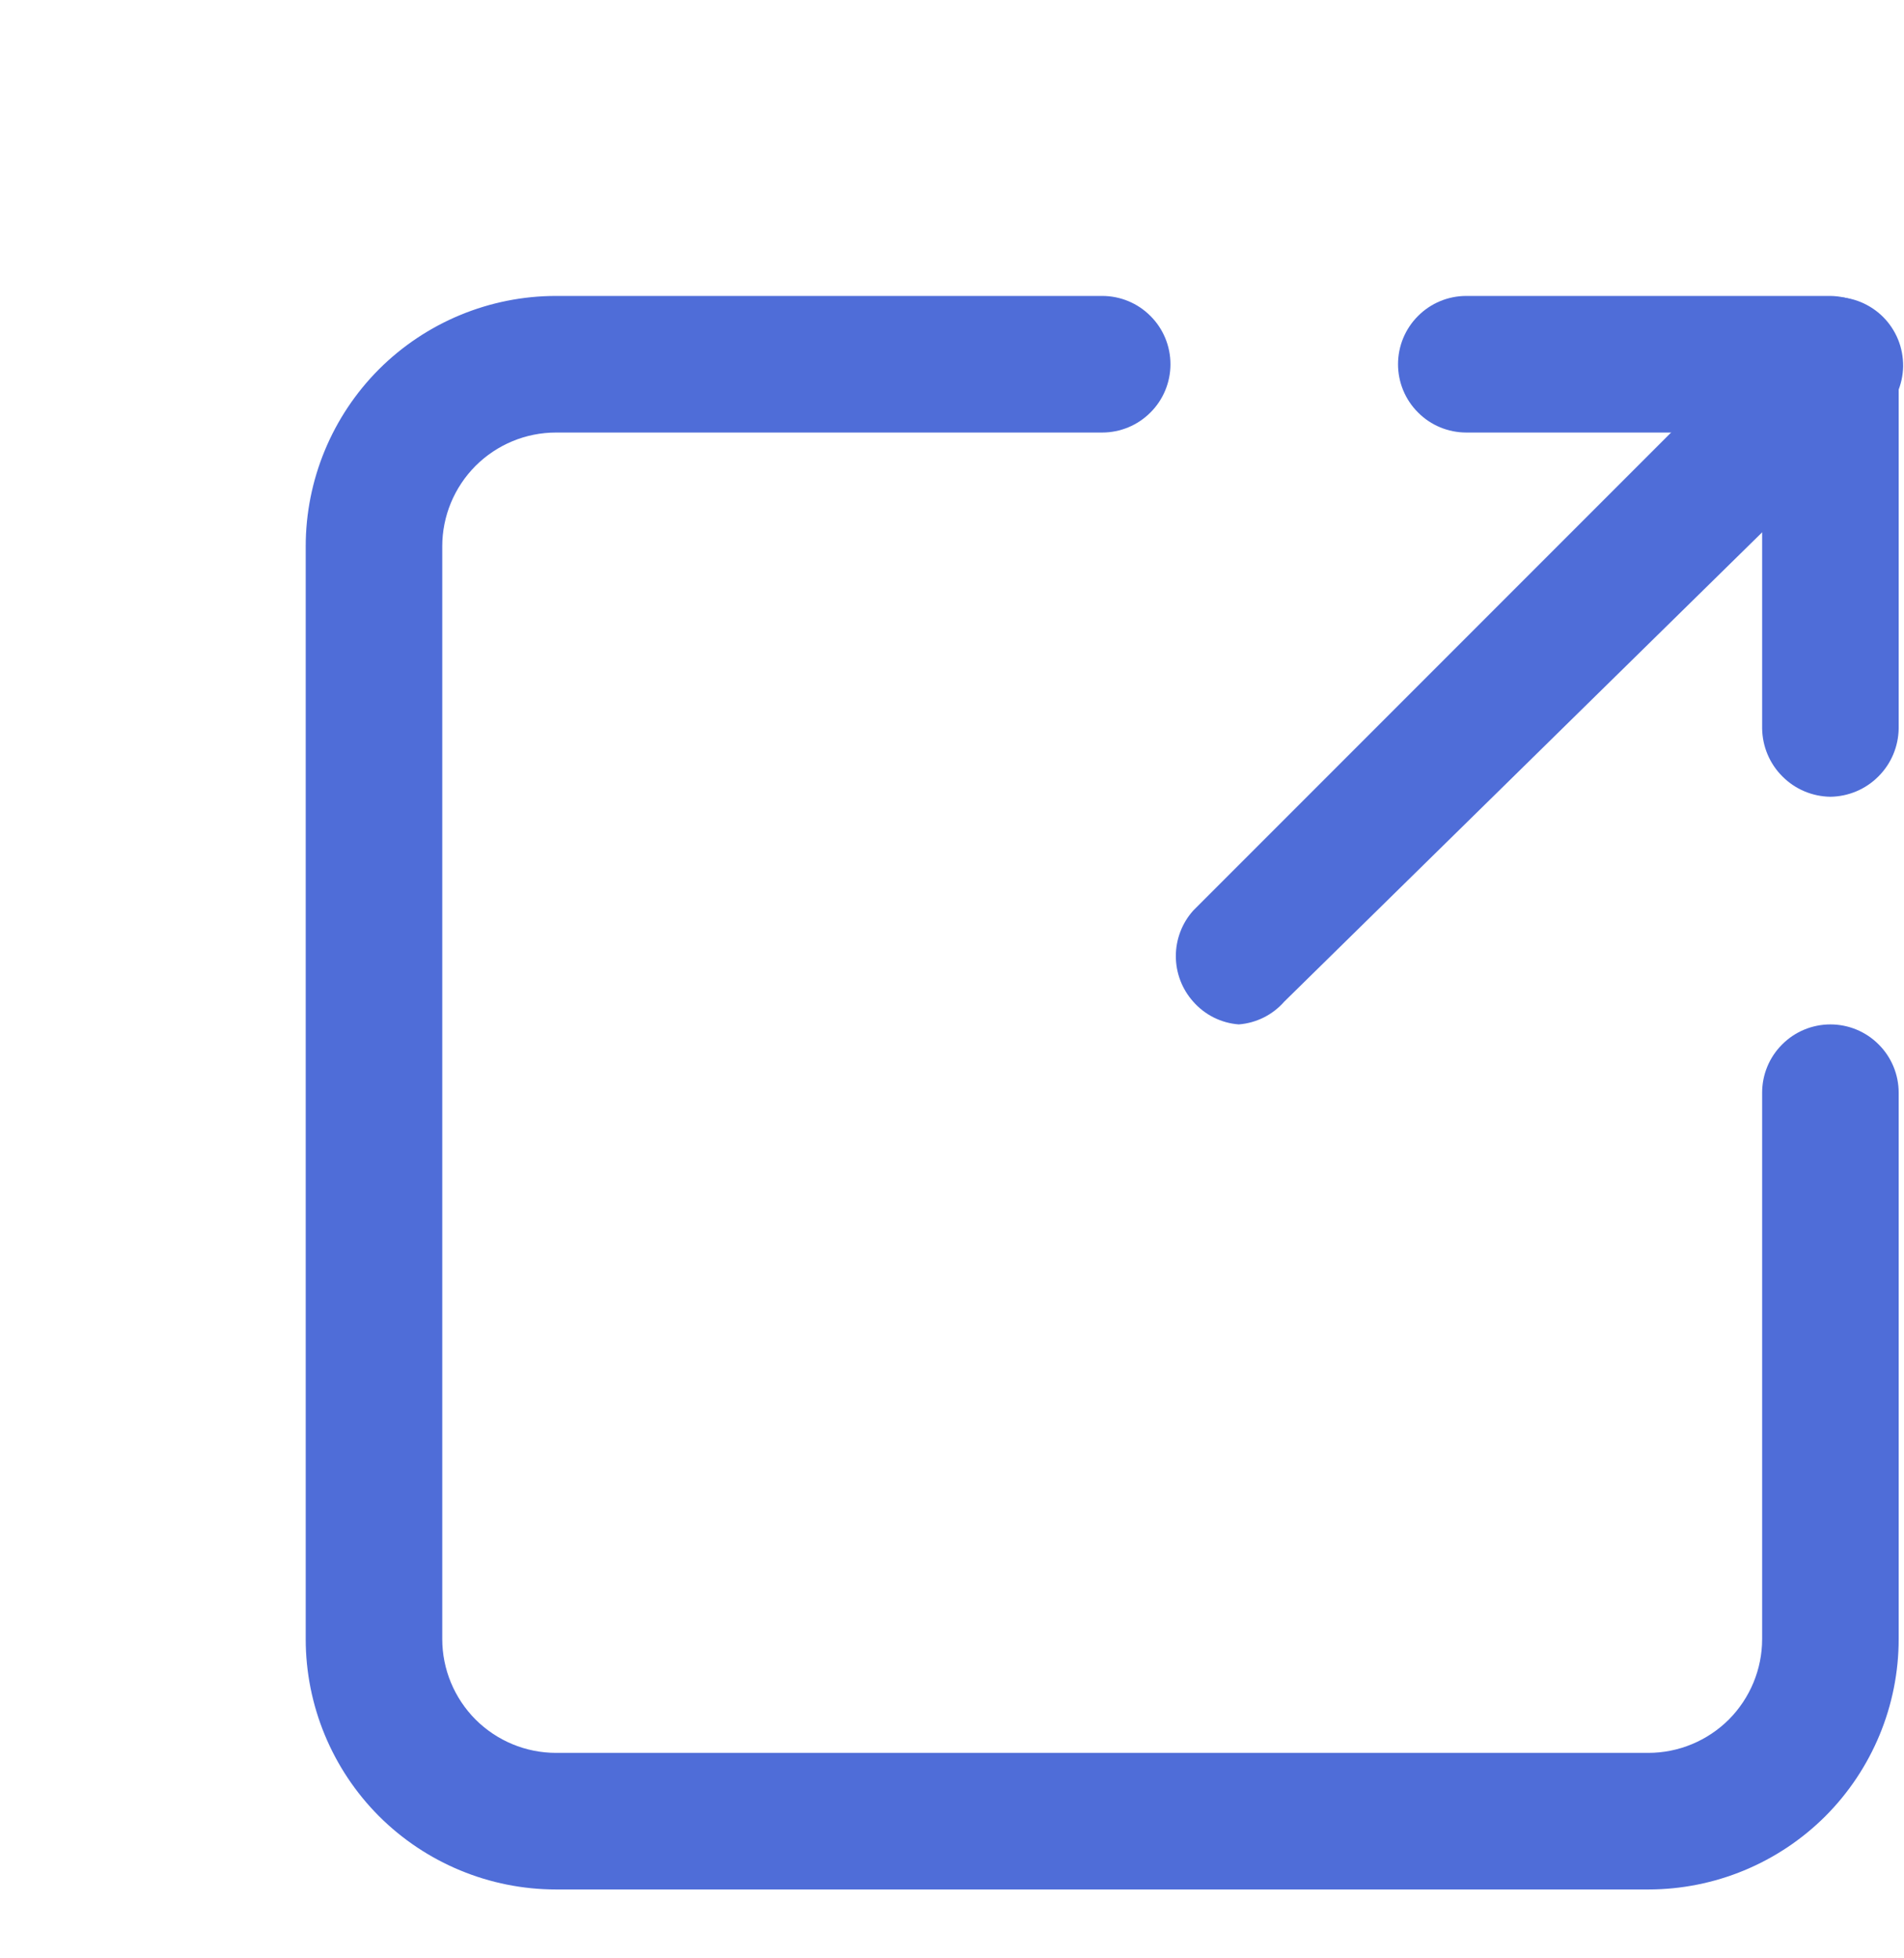 <svg xmlns="http://www.w3.org/2000/svg" width="28.7" height="29.5" viewBox="0 0 20.7 21.5">
<path d="M18 20.75H6C5.271 20.75 4.571 20.46 4.055 19.945C3.54 19.429 3.25 18.729 3.25 18V6C3.25 5.271 3.54 4.571 4.055 4.055C4.571 3.54 5.271 3.25 6 3.25H12C12.199 3.25 12.39 3.329 12.53 3.47C12.671 3.61 12.75 3.801 12.75 4C12.75 4.199 12.671 4.39 12.53 4.53C12.39 4.671 12.199 4.75 12 4.75H6C5.668 4.75 5.351 4.882 5.116 5.116C4.882 5.351 4.75 5.668 4.75 6V18C4.75 18.331 4.882 18.649 5.116 18.884C5.351 19.118 5.668 19.25 6 19.25H18C18.331 19.25 18.649 19.118 18.884 18.884C19.118 18.649 19.25 18.331 19.25 18V12C19.25 11.801 19.329 11.61 19.47 11.47C19.61 11.329 19.801 11.25 20 11.25C20.199 11.25 20.39 11.329 20.53 11.47C20.671 11.61 20.75 11.801 20.75 12V18C20.75 18.729 20.46 19.429 19.945 19.945C19.429 20.46 18.729 20.75 18 20.75Z" fill="#4F6DD8"/>
<path d="M20 8.75C19.802 8.747 19.613 8.668 19.473 8.527C19.332 8.387 19.253 8.198 19.25 8V4.75H16C15.801 4.75 15.61 4.671 15.47 4.53C15.329 4.39 15.25 4.199 15.25 4C15.25 3.801 15.329 3.61 15.47 3.47C15.61 3.329 15.801 3.25 16 3.25H20C20.198 3.253 20.387 3.332 20.527 3.473C20.668 3.613 20.747 3.802 20.75 4V8C20.747 8.198 20.668 8.387 20.527 8.527C20.387 8.668 20.198 8.747 20 8.75Z" fill="#4F6DD8"/>
<path d="M13.5 11.25C13.307 11.235 13.128 11.146 13 11C12.877 10.863 12.809 10.684 12.809 10.5C12.809 10.316 12.877 10.137 13 10L19.5 3.5C19.569 3.426 19.651 3.367 19.744 3.326C19.835 3.285 19.935 3.263 20.035 3.261C20.136 3.26 20.236 3.278 20.33 3.316C20.423 3.354 20.508 3.41 20.579 3.481C20.65 3.552 20.706 3.637 20.744 3.73C20.782 3.824 20.8 3.924 20.799 4.025C20.797 4.125 20.775 4.225 20.734 4.317C20.693 4.409 20.634 4.491 20.56 4.56L14 11C13.872 11.146 13.693 11.235 13.5 11.25Z" fill="#4F6DD8"/>
</svg>